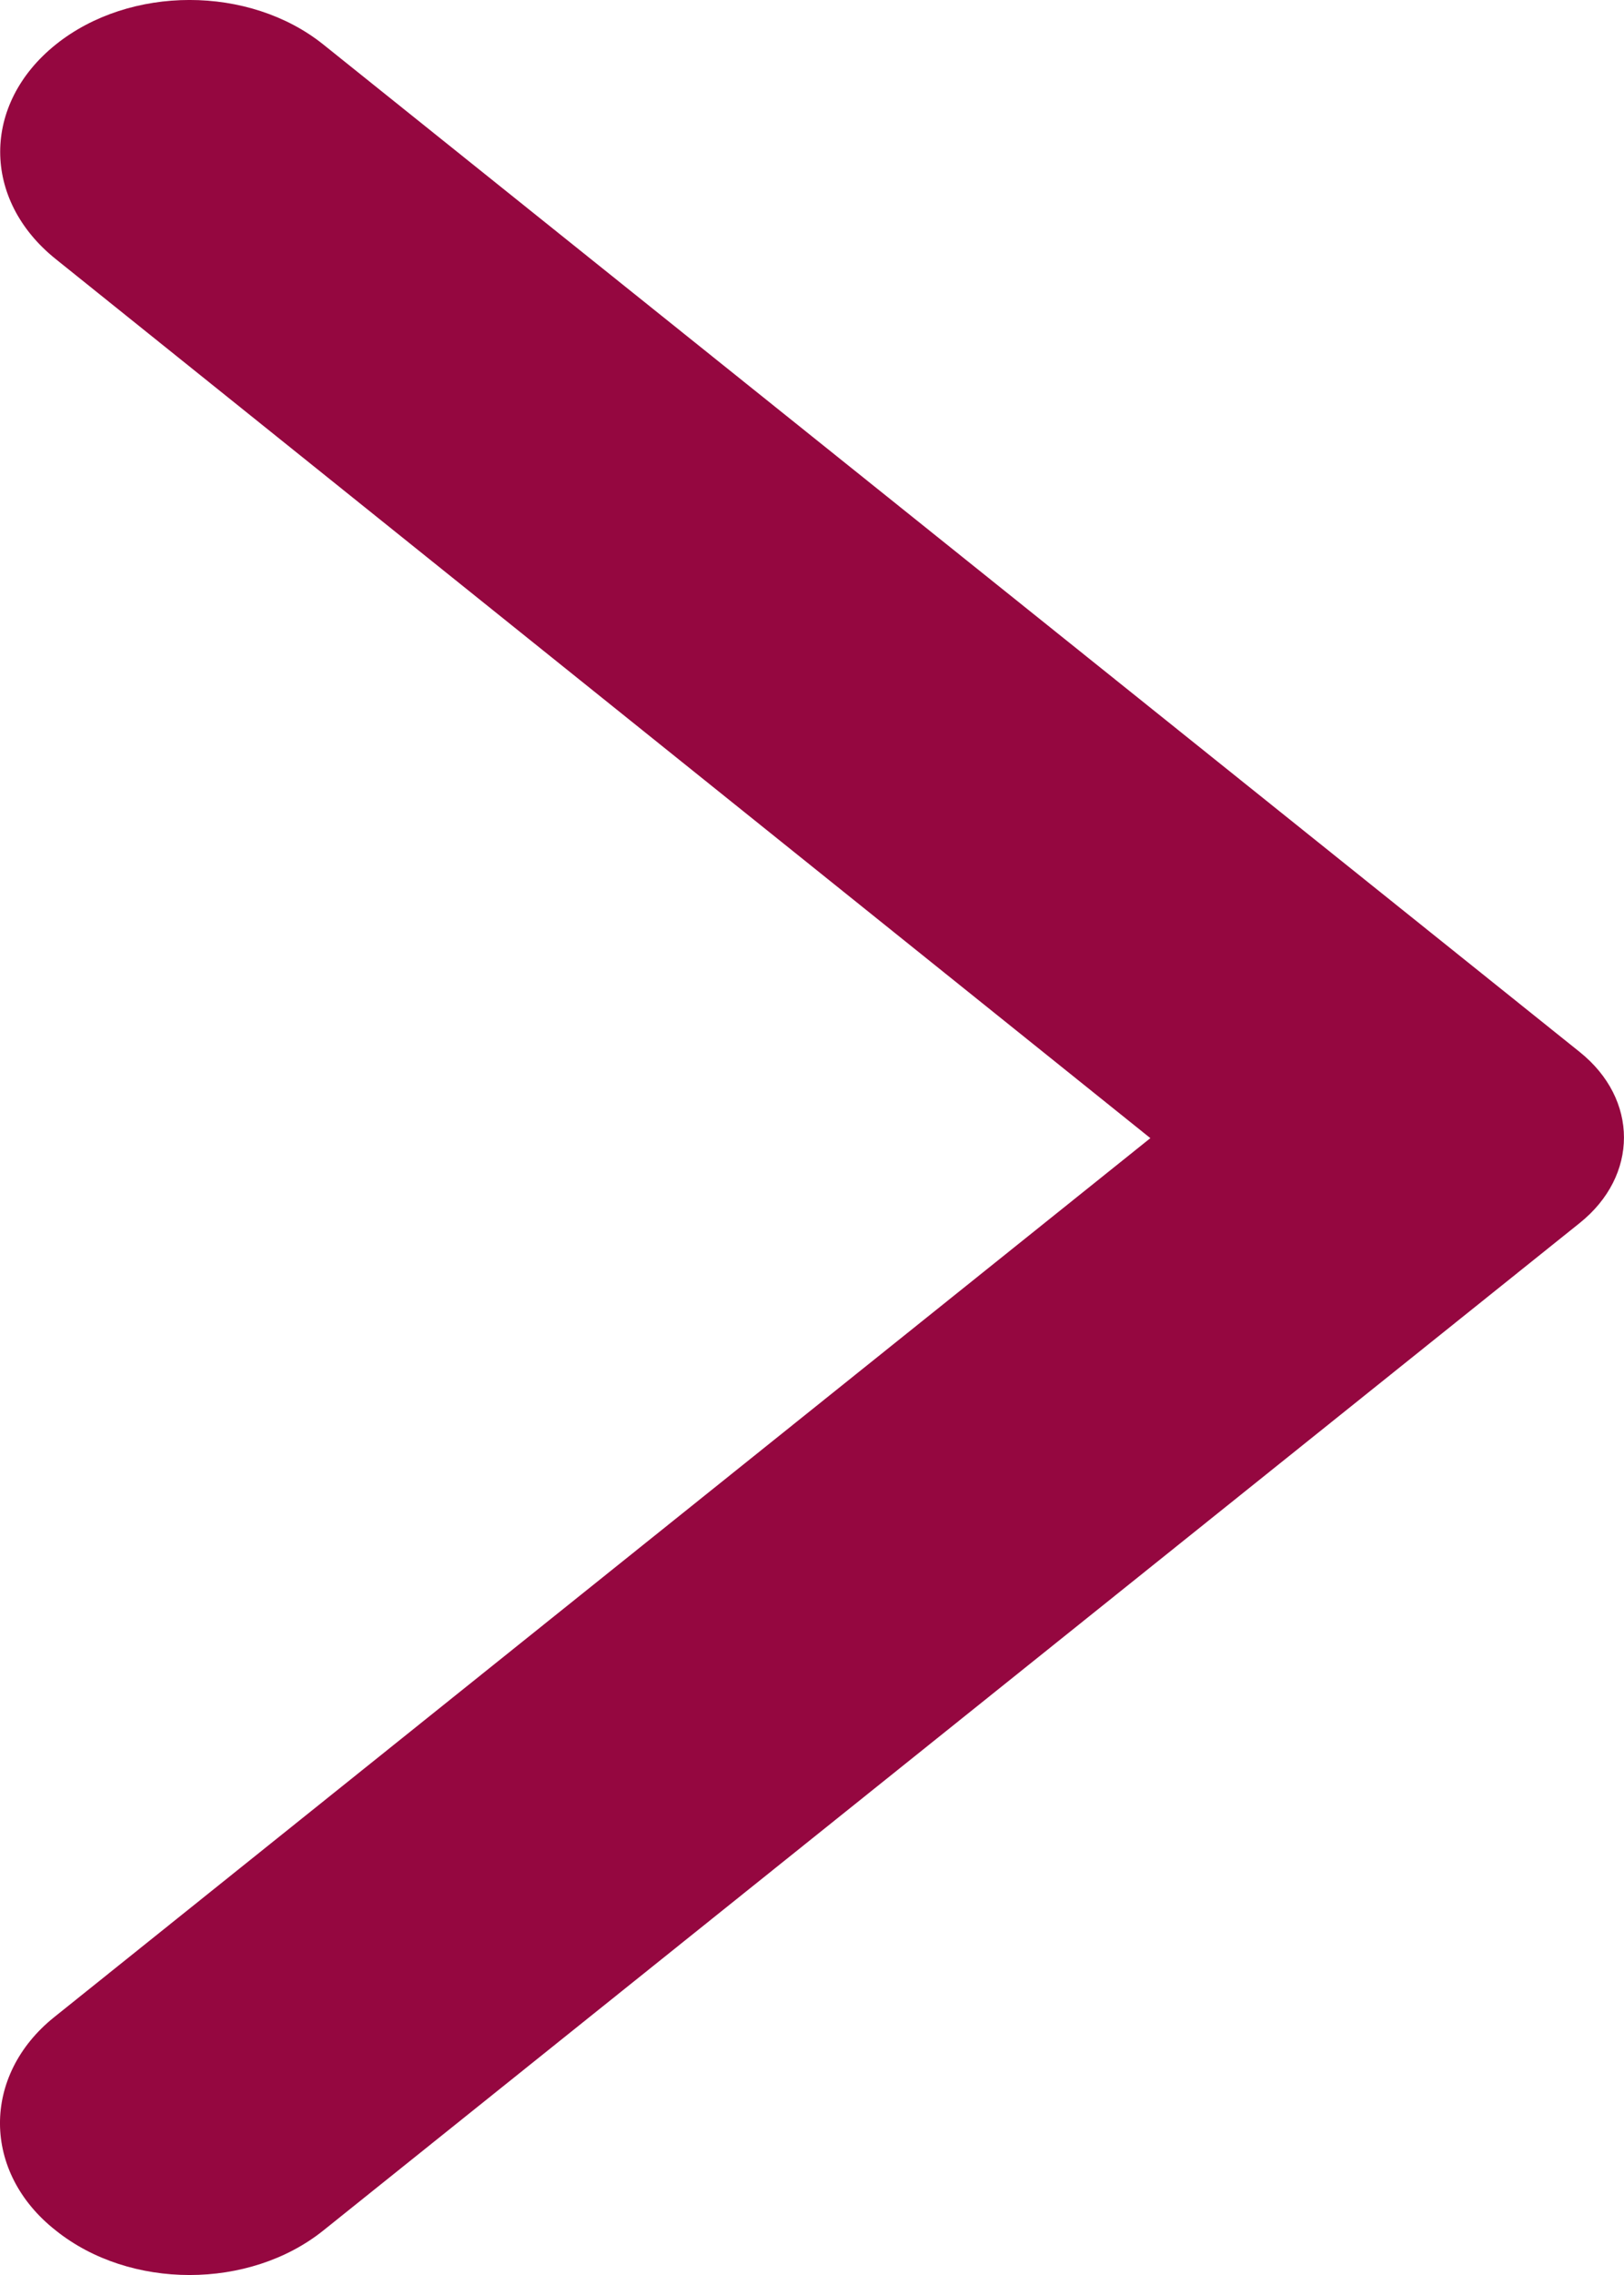 <svg width="20" height="28" viewBox="0 0 20 28" fill="none" xmlns="http://www.w3.org/2000/svg">
<path fill-rule="evenodd" clip-rule="evenodd" d="M0.687 27.452C1.599 28.183 3.07 28.183 3.982 27.452L19.455 15.052C20.181 14.47 20.181 13.53 19.455 12.948L3.982 0.548C3.07 -0.183 1.599 -0.183 0.687 0.548C-0.226 1.28 -0.226 2.458 0.687 3.189L14.167 14.008L0.668 24.826C-0.226 25.542 -0.226 26.735 0.687 27.452Z" fill="#950740"/>
</svg>
